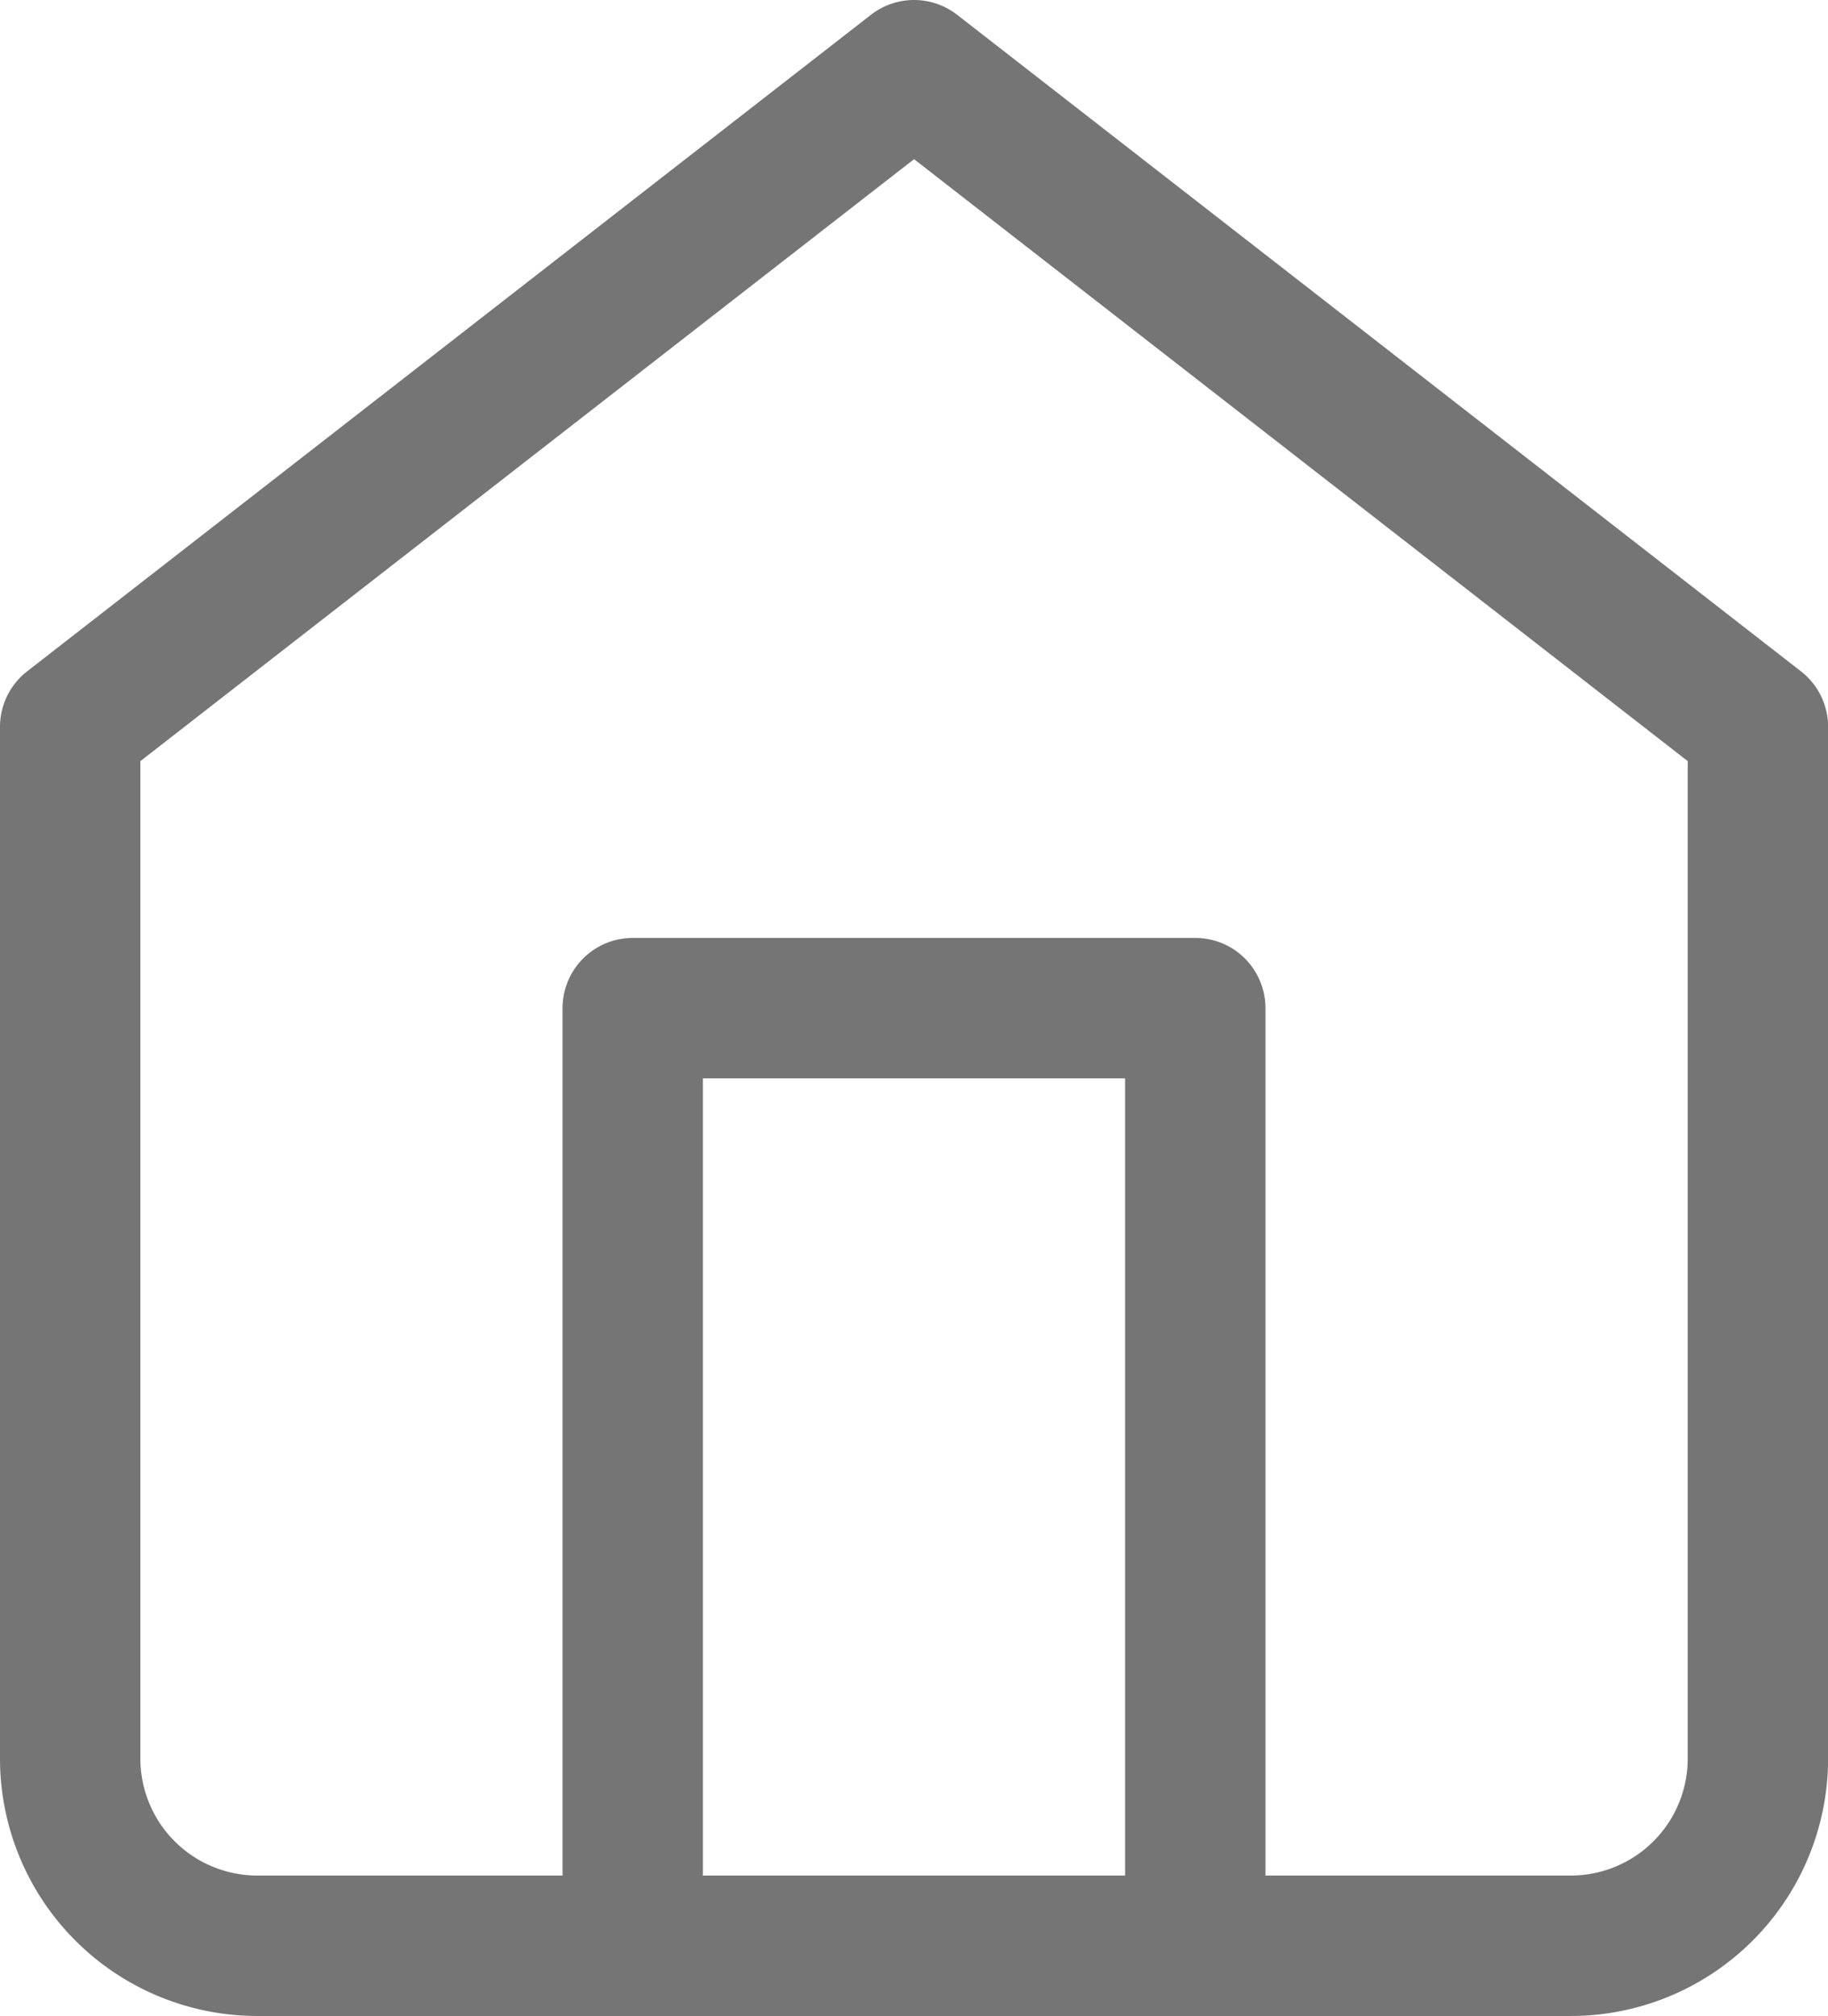 <svg xmlns="http://www.w3.org/2000/svg" width="19.533" height="21.537" viewBox="0 0 19.533 21.537">
  <g id="home" transform="translate(0.75 0.75)">
    <path id="Path_122" data-name="Path 122" d="M3,9.013,12.017,2l9.017,7.013v11.02a2,2,0,0,1-2,2H5a2,2,0,0,1-2-2Z" transform="translate(-3 -2)" fill="none" stroke="#757575" stroke-linecap="round" stroke-linejoin="round" stroke-width="1.5"/>
    <path id="Path_123" data-name="Path 123" d="M9,22.018V12h6.011V22.018" transform="translate(-2.989 -1.982)" fill="none" stroke="#757575" stroke-linecap="round" stroke-linejoin="round" stroke-width="1.5"/>
  </g>
</svg>
